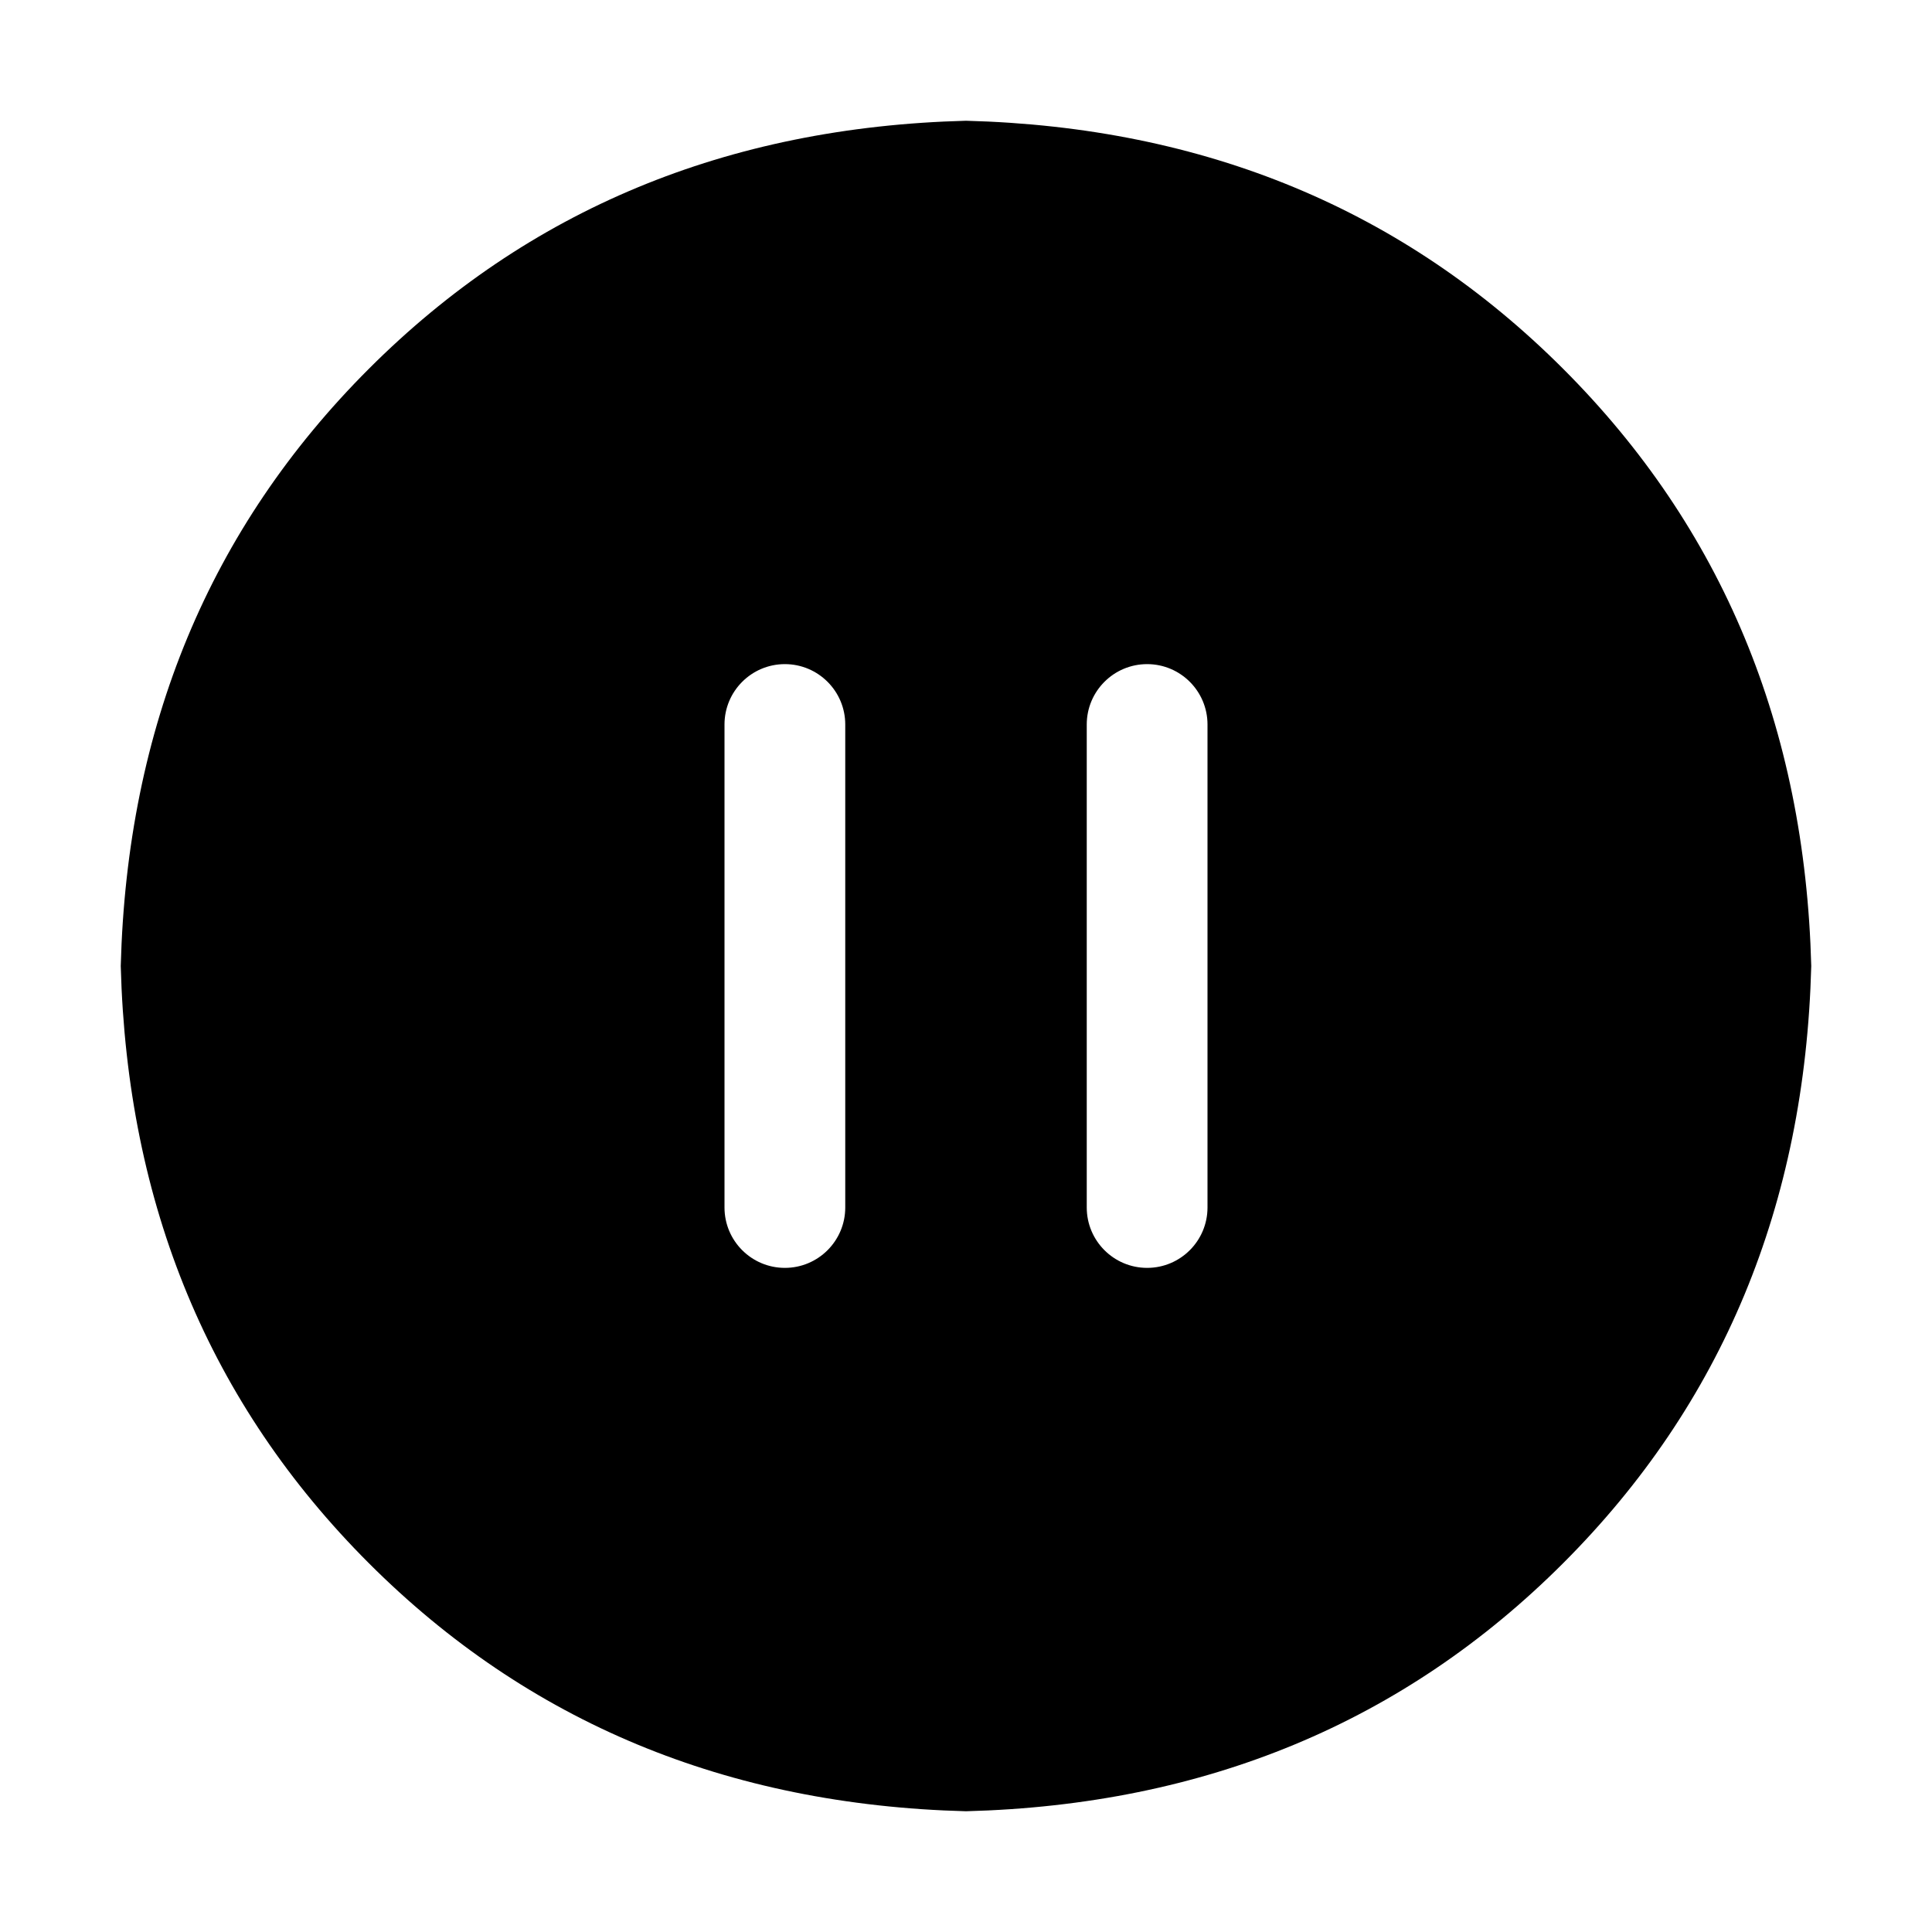 <svg xmlns="http://www.w3.org/2000/svg" width="32px" height="32px" viewBox="0 0 32 32" version="1.1">
    <title>fill-new-media-video-pause-stop-circle</title>
    <g id="fill-new-media-video-pause-stop-circle" stroke-width="1" fill-rule="evenodd">
        <path d="M16,2 C19.959,2.104 23.256,3.474 25.891,6.109 C28.526,8.744 29.896,12.041 30,16 C29.896,19.959 28.526,23.256 25.891,25.891 C23.256,28.526 19.959,29.896 16,30 C12.041,29.896 8.744,28.526 6.109,25.891 C3.474,23.256 2.104,19.959 2,16 C2.104,12.041 3.474,8.744 6.109,6.109 C8.744,3.474 12.041,2.104 16,2 Z M13,11 C12.448,11 12,11.448 12,12 L12,20 C12,20.552 12.448,21 13,21 C13.552,21 14,20.552 14,20 L14,12 C14,11.448 13.552,11 13,11 Z M19,11 C18.448,11 18,11.448 18,12 L18,20 C18,20.552 18.448,21 19,21 C19.552,21 20,20.552 20,20 L20,12 C20,11.448 19.552,11 19,11 Z" id="&#24418;&#29366;" fill-rule="nonzero" />
    </g>
</svg>